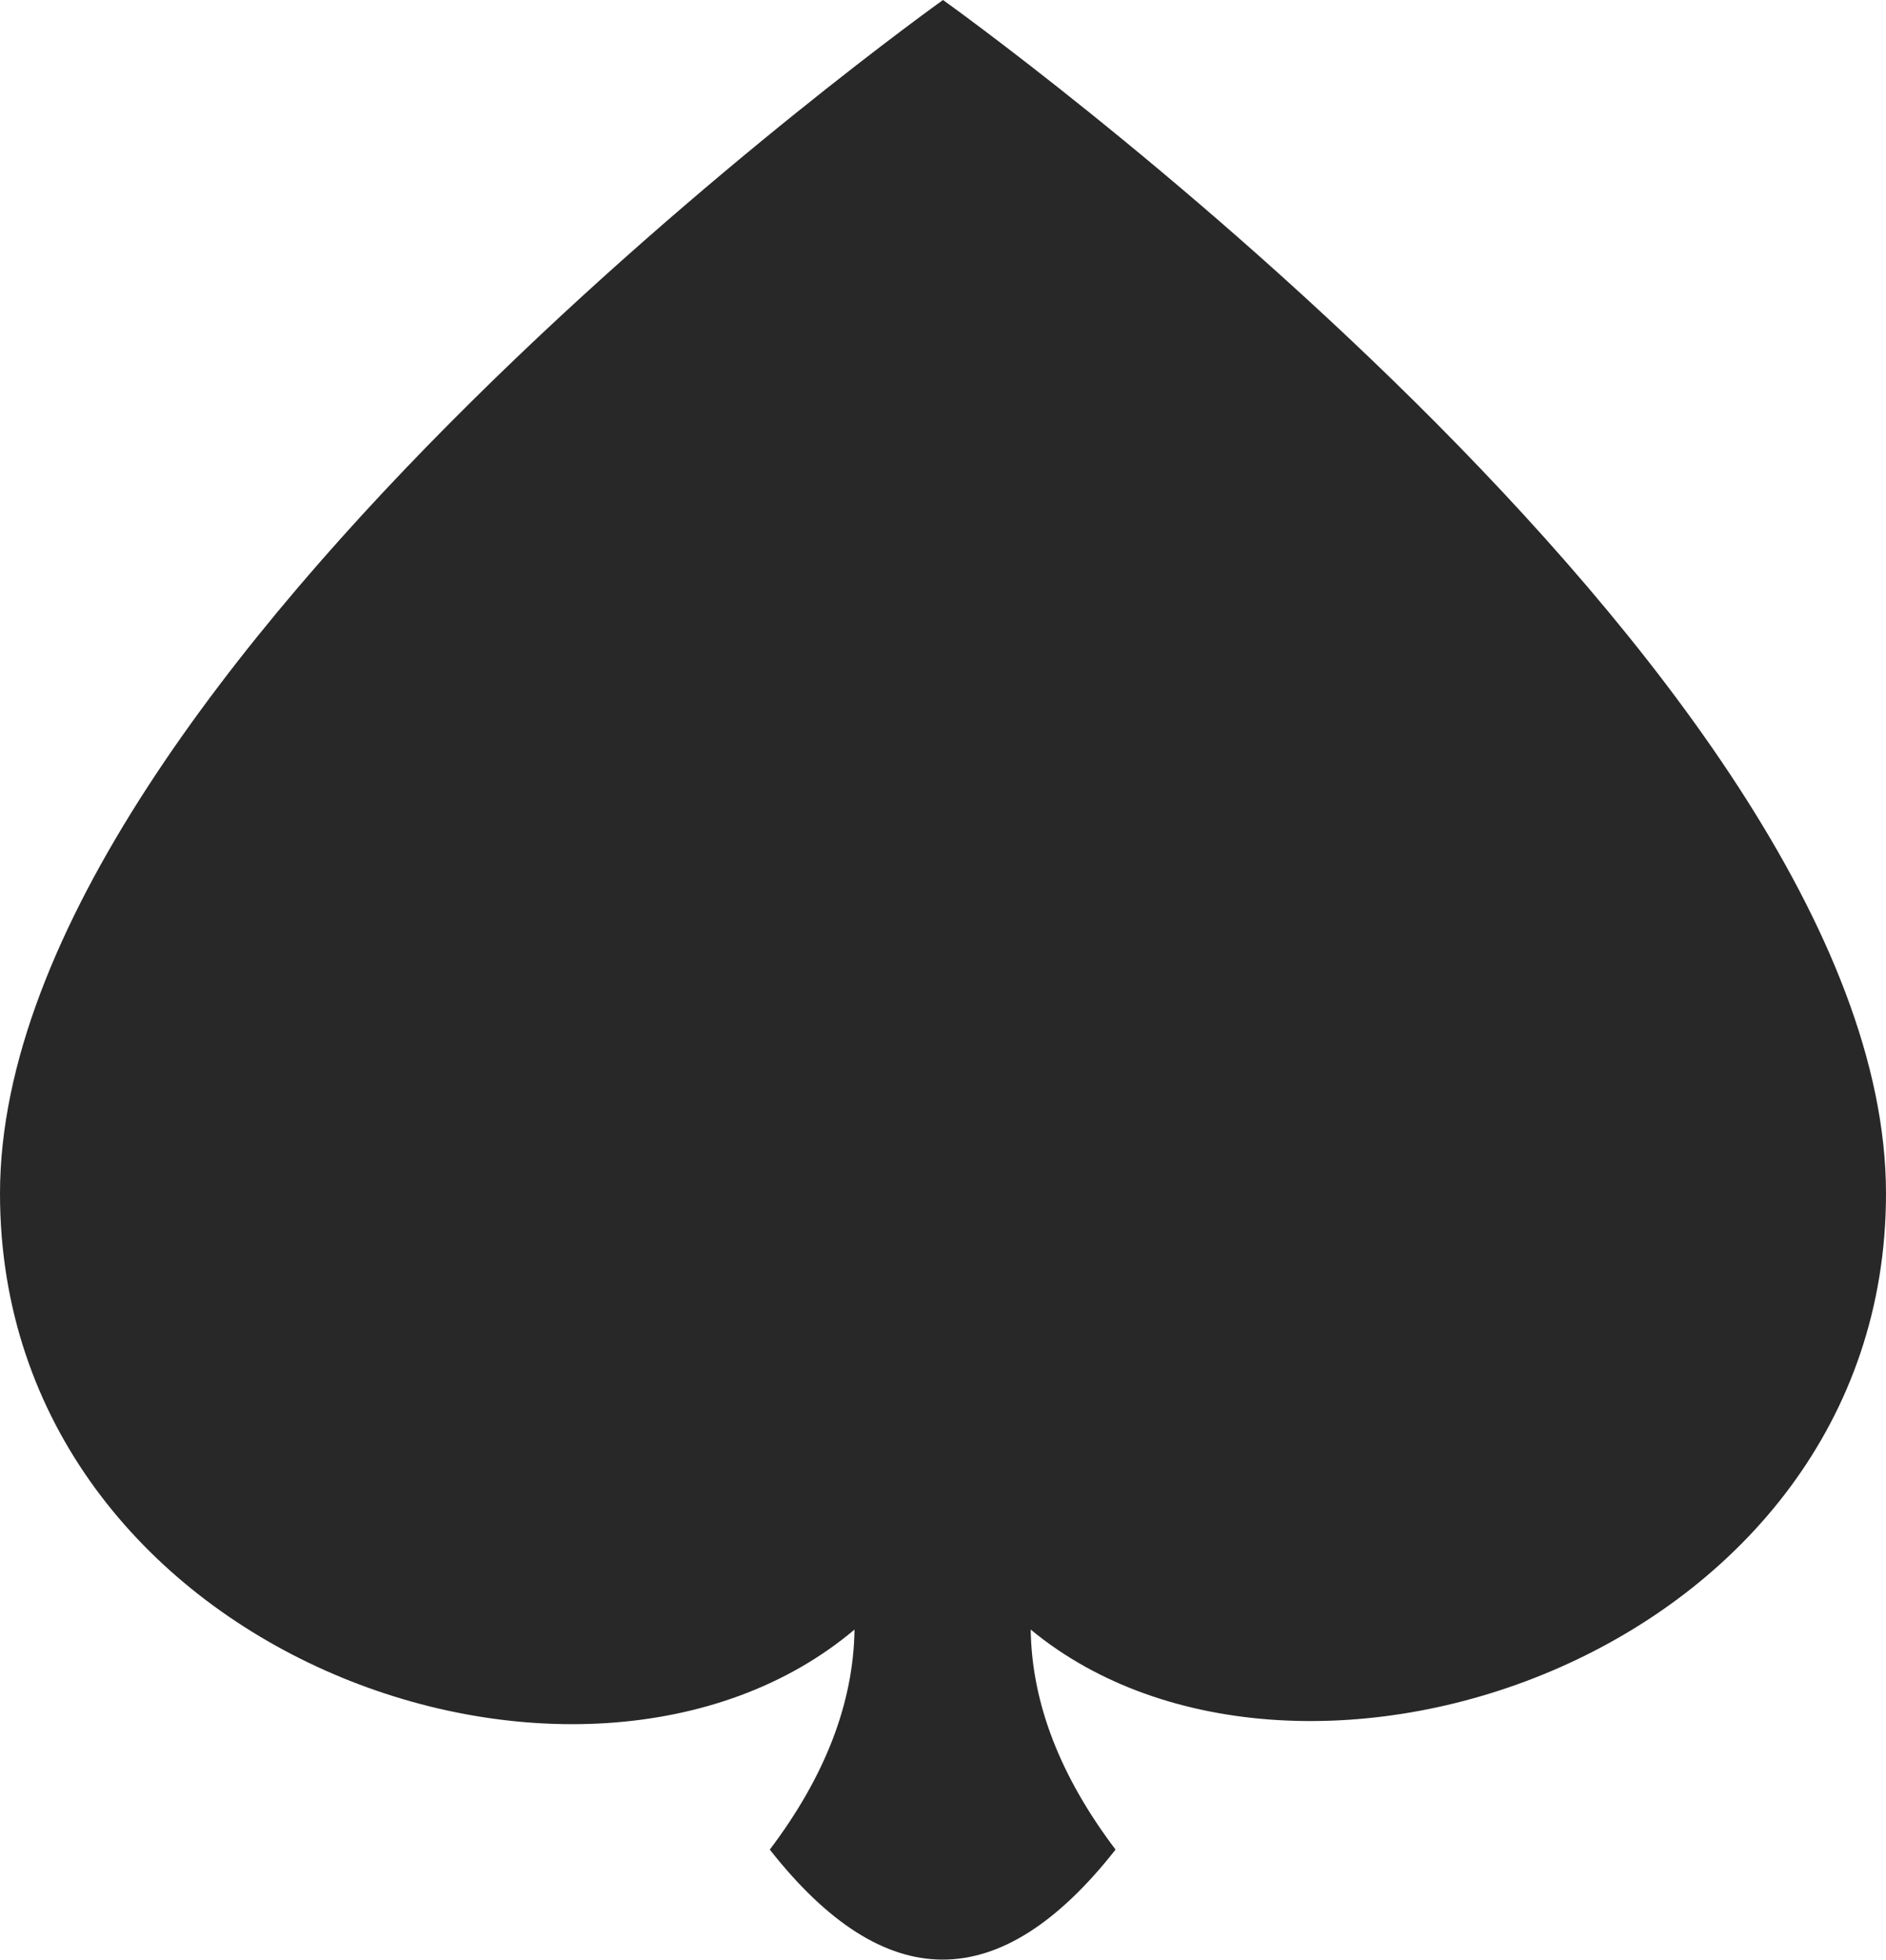 <svg id="圖層_1" data-name="圖層 1" xmlns="http://www.w3.org/2000/svg" viewBox="0 0 120 124.68"><defs><style>.cls-1{fill:#282828;}</style></defs><title>element</title><path class="cls-1" d="M60,0S0,42.8,0,75.94c0,29.32,37.07,42.35,54.37,27.74q-.1,7-5.39,14,11,14,22,0-5.3-7-5.4-14C82.74,117.86,120,105.19,120,75.94,120,42.8,60,0,60,0Z"/></svg>